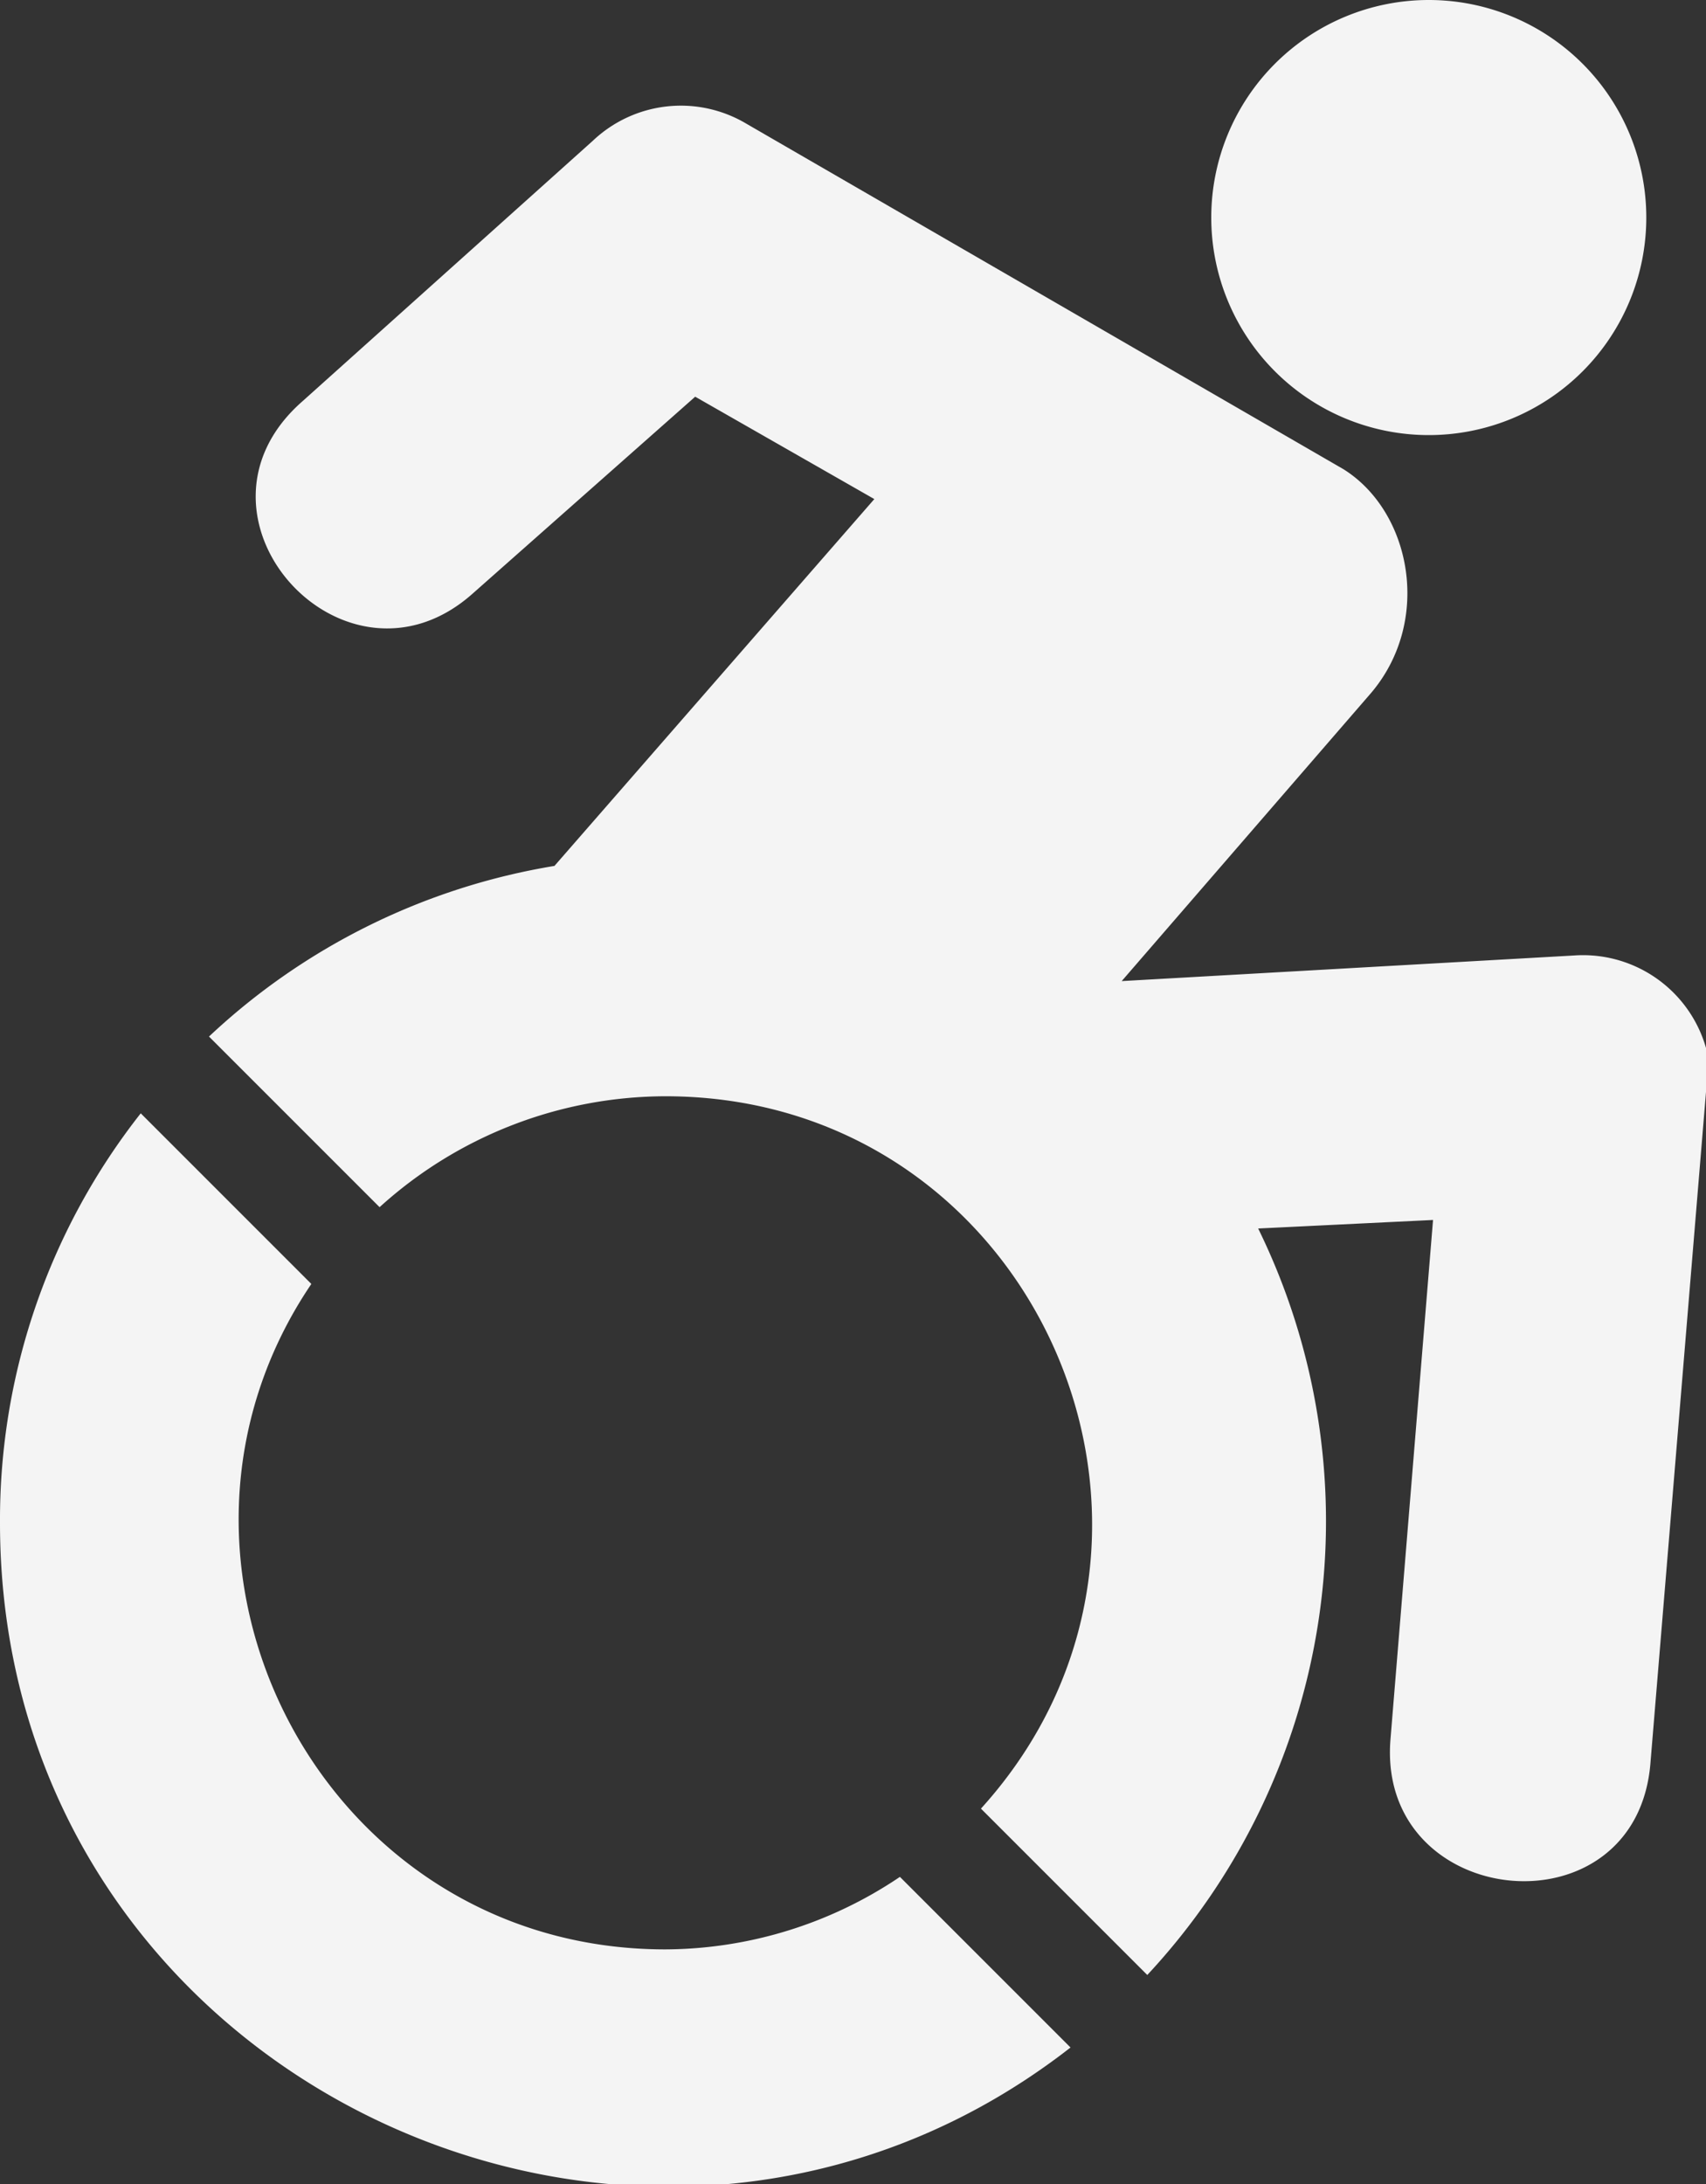 <svg id="Layer_1" data-name="Layer 1" xmlns="http://www.w3.org/2000/svg" width="400" height="512" viewBox="0 0 400 512">
  <rect x="0" y="0" width="400" height="512" fill="#333333" stroke="none"/>
  <title>accessible-icon-2</title>
  <path d="M424,256,411,413c-3,41-64,35-61-5l10-122-41,2a156,156,0,0,1-26,175l-39-39c58-64,13-167-74-167a100,100,0,0,0-67,26L73,243a155,155,0,0,1,81-40l75-86L187,93l-52,46c-30,27-71-18-40-45l68-61a30,30,0,0,1,36-4l140,81c16,10,21,36,6,53l-58,67,106-6a30,30,0,0,1,32,33ZM359,102a51,51,0,1,0-51-51A51,51,0,0,0,359,102ZM180,457c-81,0-127-91-83-156L57,261a154,154,0,0,0-33,96c0,131,151,201,251,123l-40-40a99,99,0,0,1-56,17Z" transform="translate(-24)" fill="#f4f4f4"/>
</svg>

